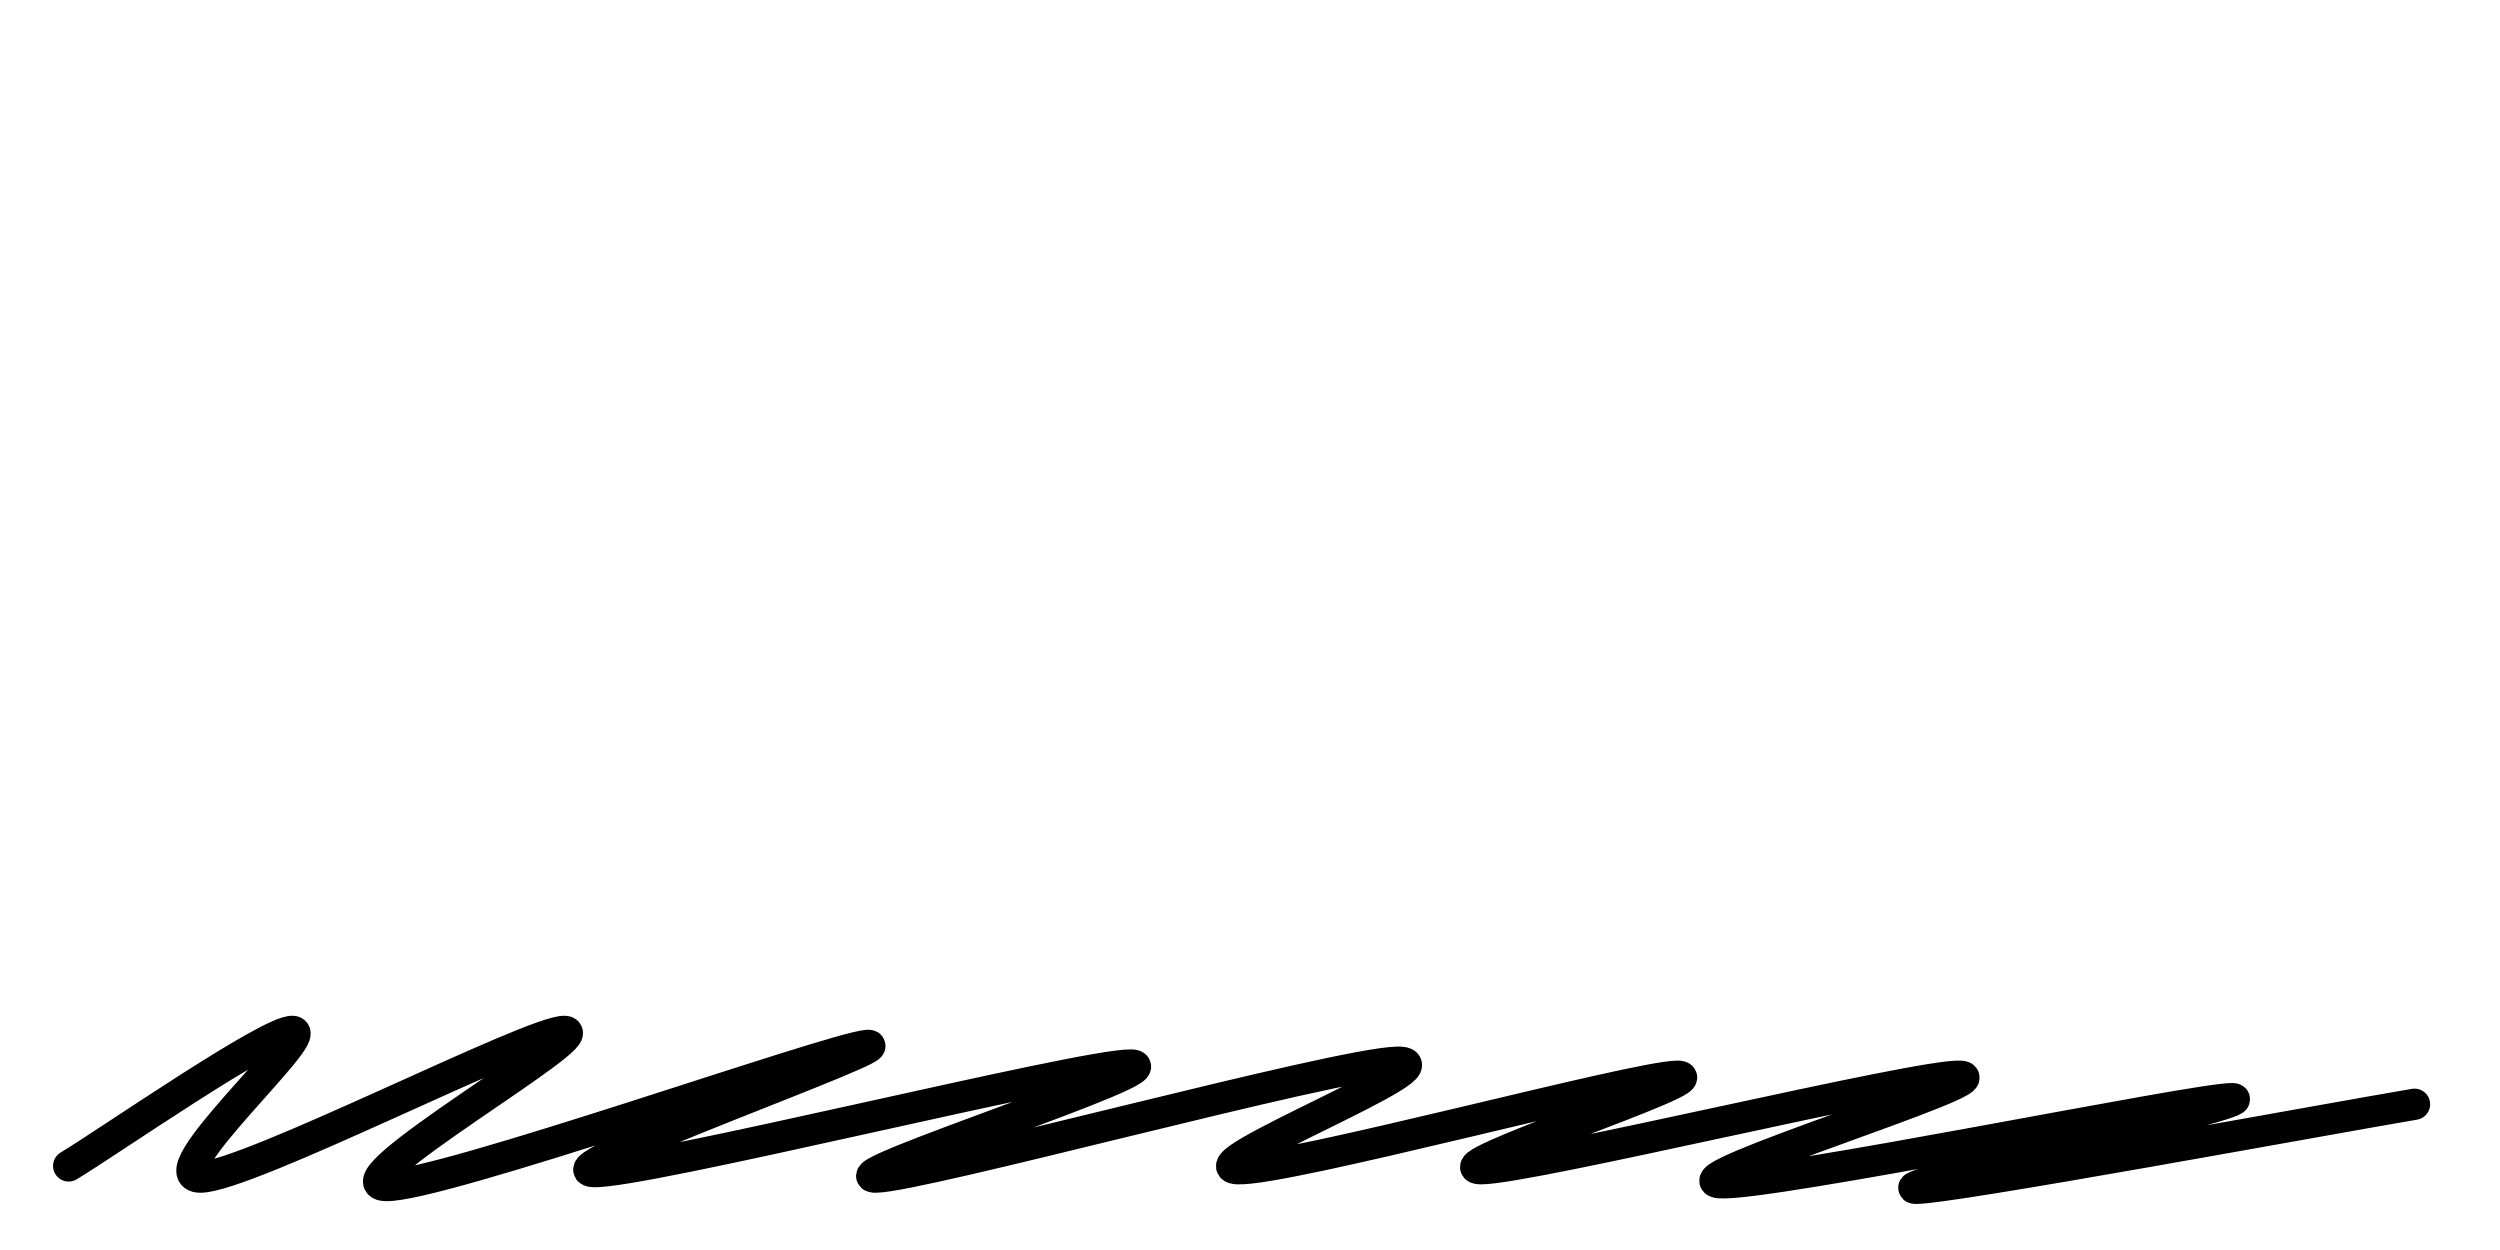<svg xmlns="http://www.w3.org/2000/svg" version="1.1" xmlns:xlink="http://www.w3.org/1999/xlink" xmlns:svgjs="http://svgjs.dev/svgjs" viewBox="0 0 800 400"><path d="M21.973,373.094C34.29,365.704,86.486,329.429,93.722,330.045C100.958,330.661,49.191,376.682,64.126,376.682C79.06,376.682,170.556,329.583,180.717,330.045C190.879,330.507,106.691,378.602,123.318,379.372C139.946,380.142,266.185,335.299,277.578,334.529C288.972,333.759,175.214,373.81,189.686,374.888C204.158,375.966,346.333,340.499,361.883,340.807C377.434,341.115,265.643,376.836,280.269,376.682C294.895,376.528,427.224,340.372,447.085,339.91C466.946,339.448,380.568,373.221,395.964,373.991C411.36,374.761,523.377,344.395,536.771,344.395C550.166,344.395,458.441,373.991,473.991,373.991C489.541,373.991,614.268,343.625,627.354,344.395C640.441,345.164,535.29,377.244,550.224,378.475C565.158,379.707,703.573,351.262,714.35,351.57C725.127,351.877,602.997,379.961,613.004,380.269C623.012,380.577,745.241,357.982,772.646,353.363" fill="none" stroke-width="10" stroke="url(&quot;#SvgjsLinearGradient1001&quot;)" stroke-linecap="round" stroke-dasharray="0 0"></path><defs><linearGradient id="SvgjsLinearGradient1001"><stop stop-color="hsl(217.2,91.2%,59.8%)" offset="0"></stop><stop stop-color="hsl(224.3,76.3%,48%)" offset="1"></stop></linearGradient></defs></svg>
